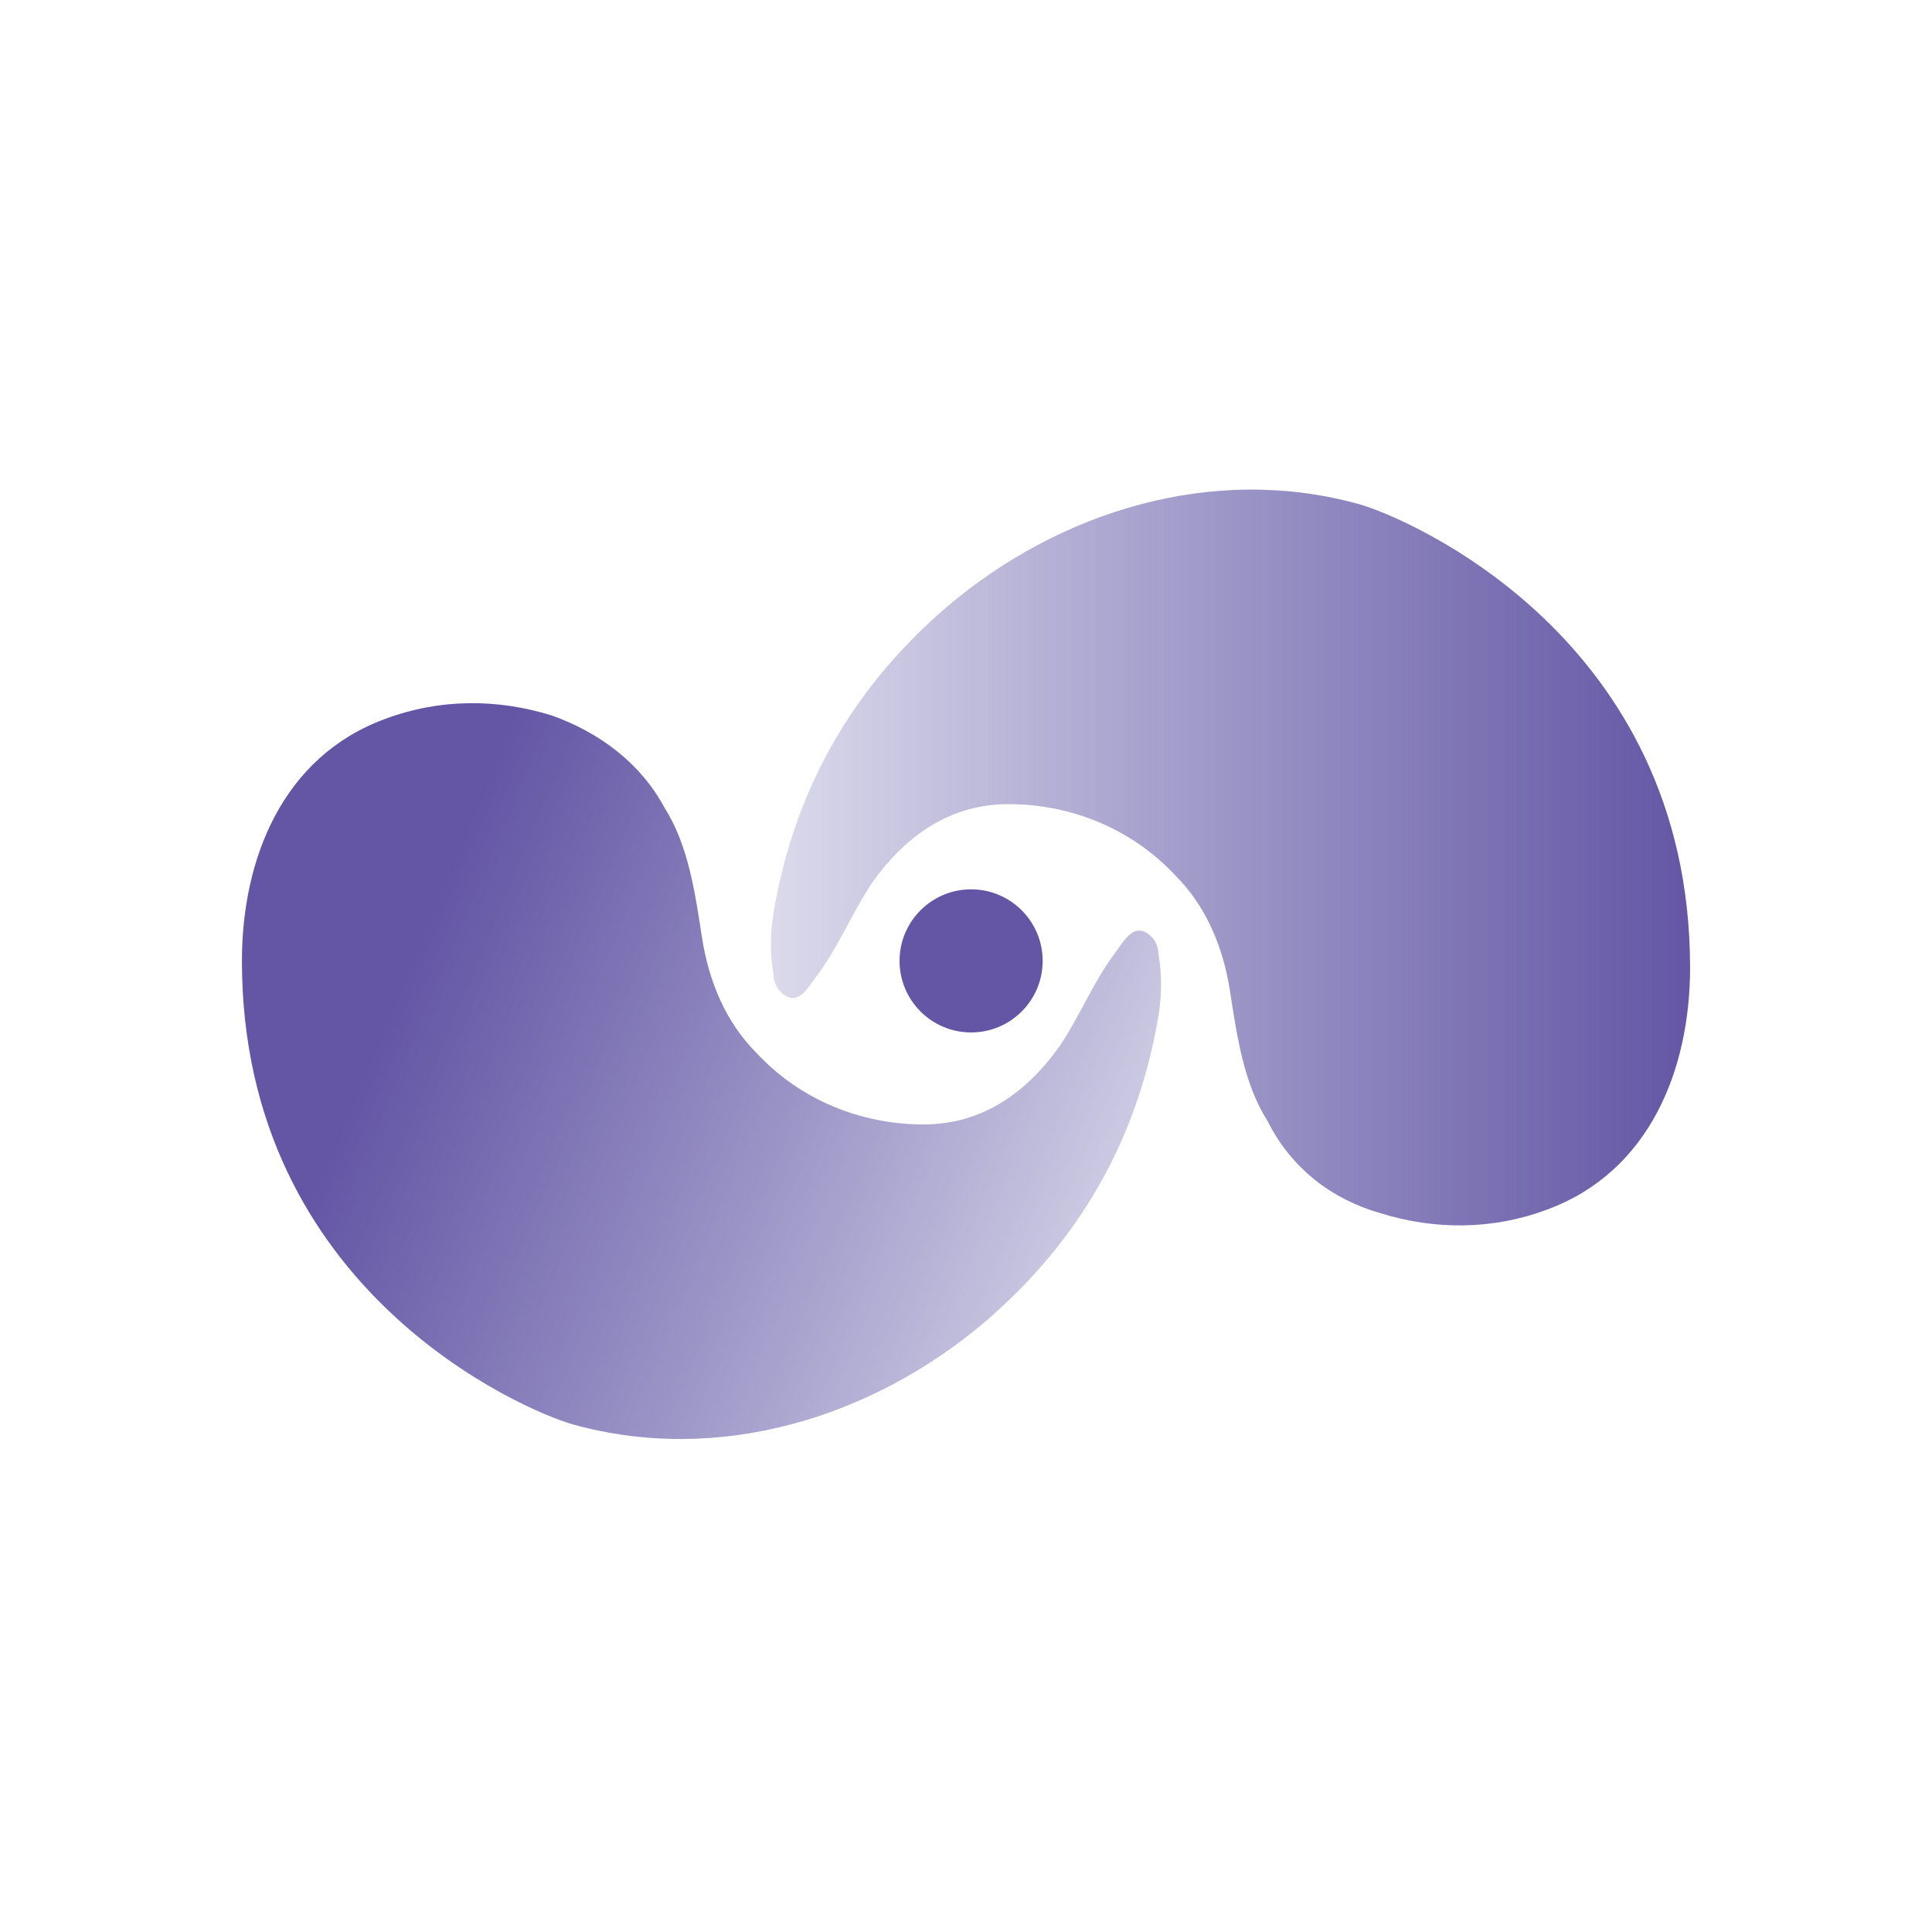 <?xml version="1.0" encoding="utf-8"?>
<!-- Generator: Adobe Illustrator 25.0.1, SVG Export Plug-In . SVG Version: 6.00 Build 0)  -->
<svg version="1.1" id="Layer_1" xmlns="http://www.w3.org/2000/svg" xmlns:xlink="http://www.w3.org/1999/xlink" x="0px" y="0px"
	 viewBox="0 0 56.7 56.7" style="enable-background:new 0 0 56.7 56.7;" xml:space="preserve">
<style type="text/css">
	.st0{fill:url(#SVGID_1_);}
	.st1{fill:url(#SVGID_2_);}
	.st2{fill:#6456A5;}
</style>
<g id="Layer_16">
	<g>
		
			<linearGradient id="SVGID_1_" gradientUnits="userSpaceOnUse" x1="34.219" y1="20.029" x2="11.783" y2="29.421" gradientTransform="matrix(1 0 0 -1 0 58.4)">
			<stop  offset="1.353259e-06" style="stop-color:#504A9E;stop-opacity:0.2"/>
			<stop  offset="1" style="stop-color:#6456A5"/>
		</linearGradient>
		<path class="st0" d="M16.2,21c-1.6-0.5-3.3-0.5-4.9,0.1c-3,1.1-4.2,4.1-4.2,7.1c0,9.7,8.3,13.2,9.7,13.6c4.3,1.2,8.8-0.2,12.1-3
			c2.8-2.4,4.5-5.4,5.1-9c0.1-0.6,0.1-1.2,0-1.8c0-0.2-0.1-0.4-0.2-0.5C33.3,27,33,27.6,32.7,28c-0.6,0.8-1,1.8-1.6,2.7
			c-1,1.4-2.3,2.3-4,2.3c-1.8,0-3.6-0.7-4.9-2.1c-0.9-0.9-1.4-2.1-1.6-3.4s-0.4-2.7-1.1-3.8C18.8,22.4,17.6,21.5,16.2,21z"/>
		
			<linearGradient id="SVGID_2_" gradientUnits="userSpaceOnUse" x1="22.559" y1="33.234" x2="49.606" y2="33.234" gradientTransform="matrix(1 0 0 -1 0 58.4)">
			<stop  offset="1.353259e-06" style="stop-color:#504A9E;stop-opacity:0.2"/>
			<stop  offset="1" style="stop-color:#6456A5"/>
		</linearGradient>
		<path class="st1" d="M40.5,35.6c1.6,0.5,3.3,0.5,4.9-0.1c3-1.1,4.2-4.1,4.2-7.1c0-9.7-8.3-13.2-9.7-13.6c-4.3-1.2-8.8,0.2-12.1,3
			c-2.8,2.4-4.5,5.4-5.1,9c-0.1,0.6-0.1,1.2,0,1.8c0,0.2,0.1,0.4,0.2,0.5c0.5,0.5,0.8-0.1,1.1-0.5c0.6-0.8,1-1.8,1.6-2.7
			c1-1.4,2.3-2.3,4-2.3c1.8,0,3.6,0.7,4.9,2.1c0.9,0.9,1.4,2.1,1.6,3.4c0.2,1.3,0.4,2.7,1.1,3.8C37.9,34.3,39.1,35.2,40.5,35.6z"/>
		<circle class="st2" cx="28.5" cy="28.2" r="2.1"/>
	</g>
</g>
</svg>
